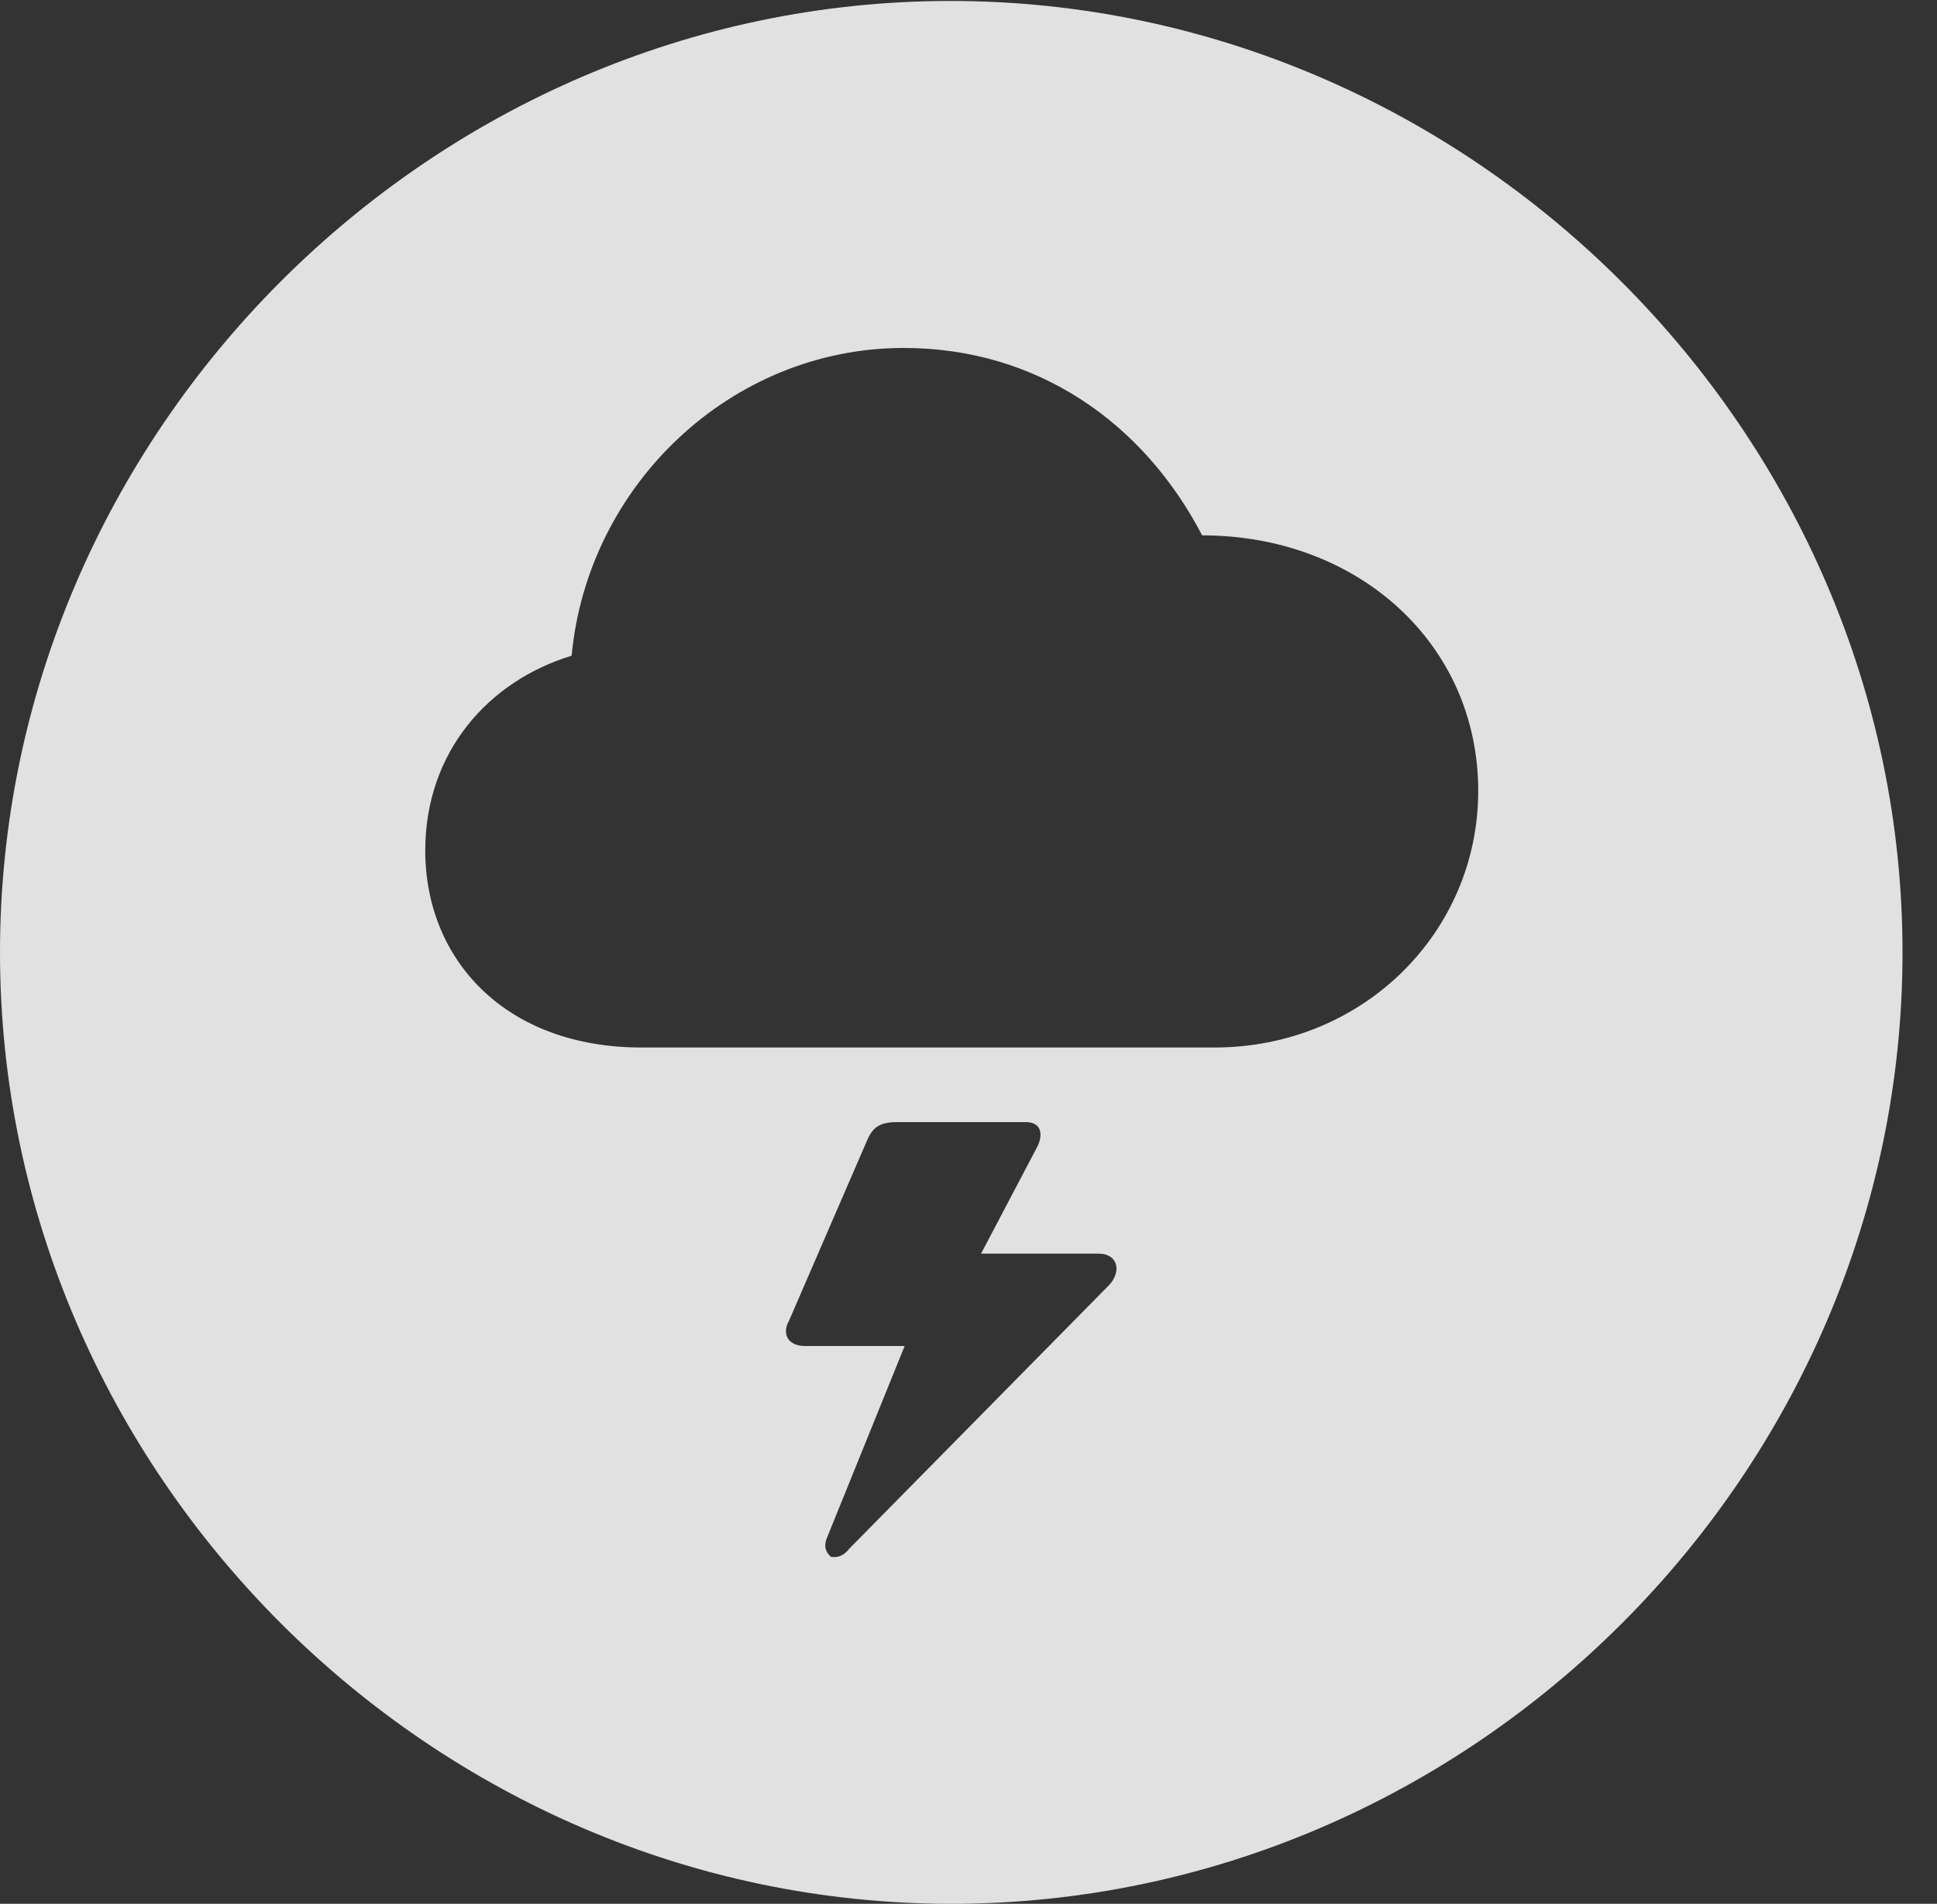 <?xml version="1.0" encoding="UTF-8"?>
<!--Generator: Apple Native CoreSVG 232.5-->
<!DOCTYPE svg
PUBLIC "-//W3C//DTD SVG 1.1//EN"
       "http://www.w3.org/Graphics/SVG/1.1/DTD/svg11.dtd">
<svg version="1.1" xmlns="http://www.w3.org/2000/svg" xmlns:xlink="http://www.w3.org/1999/xlink" width="20.283" height="19.932">
 <rect width="100%" height="100%" fill="#333333" stroke="none"/>
 <g>
  <rect height="19.932" opacity="0" width="20.283" x="0" y="0"/>
  <path d="M19.922 9.971C19.922 15.42 15.41 19.932 9.961 19.932C4.521 19.932 0 15.42 0 9.971C0 4.531 4.512 0.01 9.951 0.01C15.4 0.01 19.922 4.531 19.922 9.971ZM9.395 11.748C9.219 11.748 9.141 11.797 9.082 11.934L8.262 13.828C8.184 13.965 8.252 14.092 8.428 14.092L9.473 14.092L8.662 16.094C8.623 16.182 8.643 16.25 8.701 16.299C8.76 16.309 8.828 16.299 8.896 16.211L11.621 13.447C11.748 13.301 11.699 13.125 11.504 13.125L10.273 13.125L10.869 11.992C10.928 11.855 10.889 11.748 10.742 11.748ZM5.986 6.865C5.117 7.129 4.453 7.871 4.453 8.906C4.453 10.039 5.283 10.967 6.719 10.967L12.715 10.967C14.277 10.967 15.479 9.756 15.479 8.281C15.479 6.738 14.219 5.605 12.588 5.605C11.973 4.424 10.859 3.643 9.463 3.643C7.656 3.643 6.152 5.078 5.986 6.865Z" fill="#ffffff" fill-opacity="0.85"/>
 </g>
</svg>

